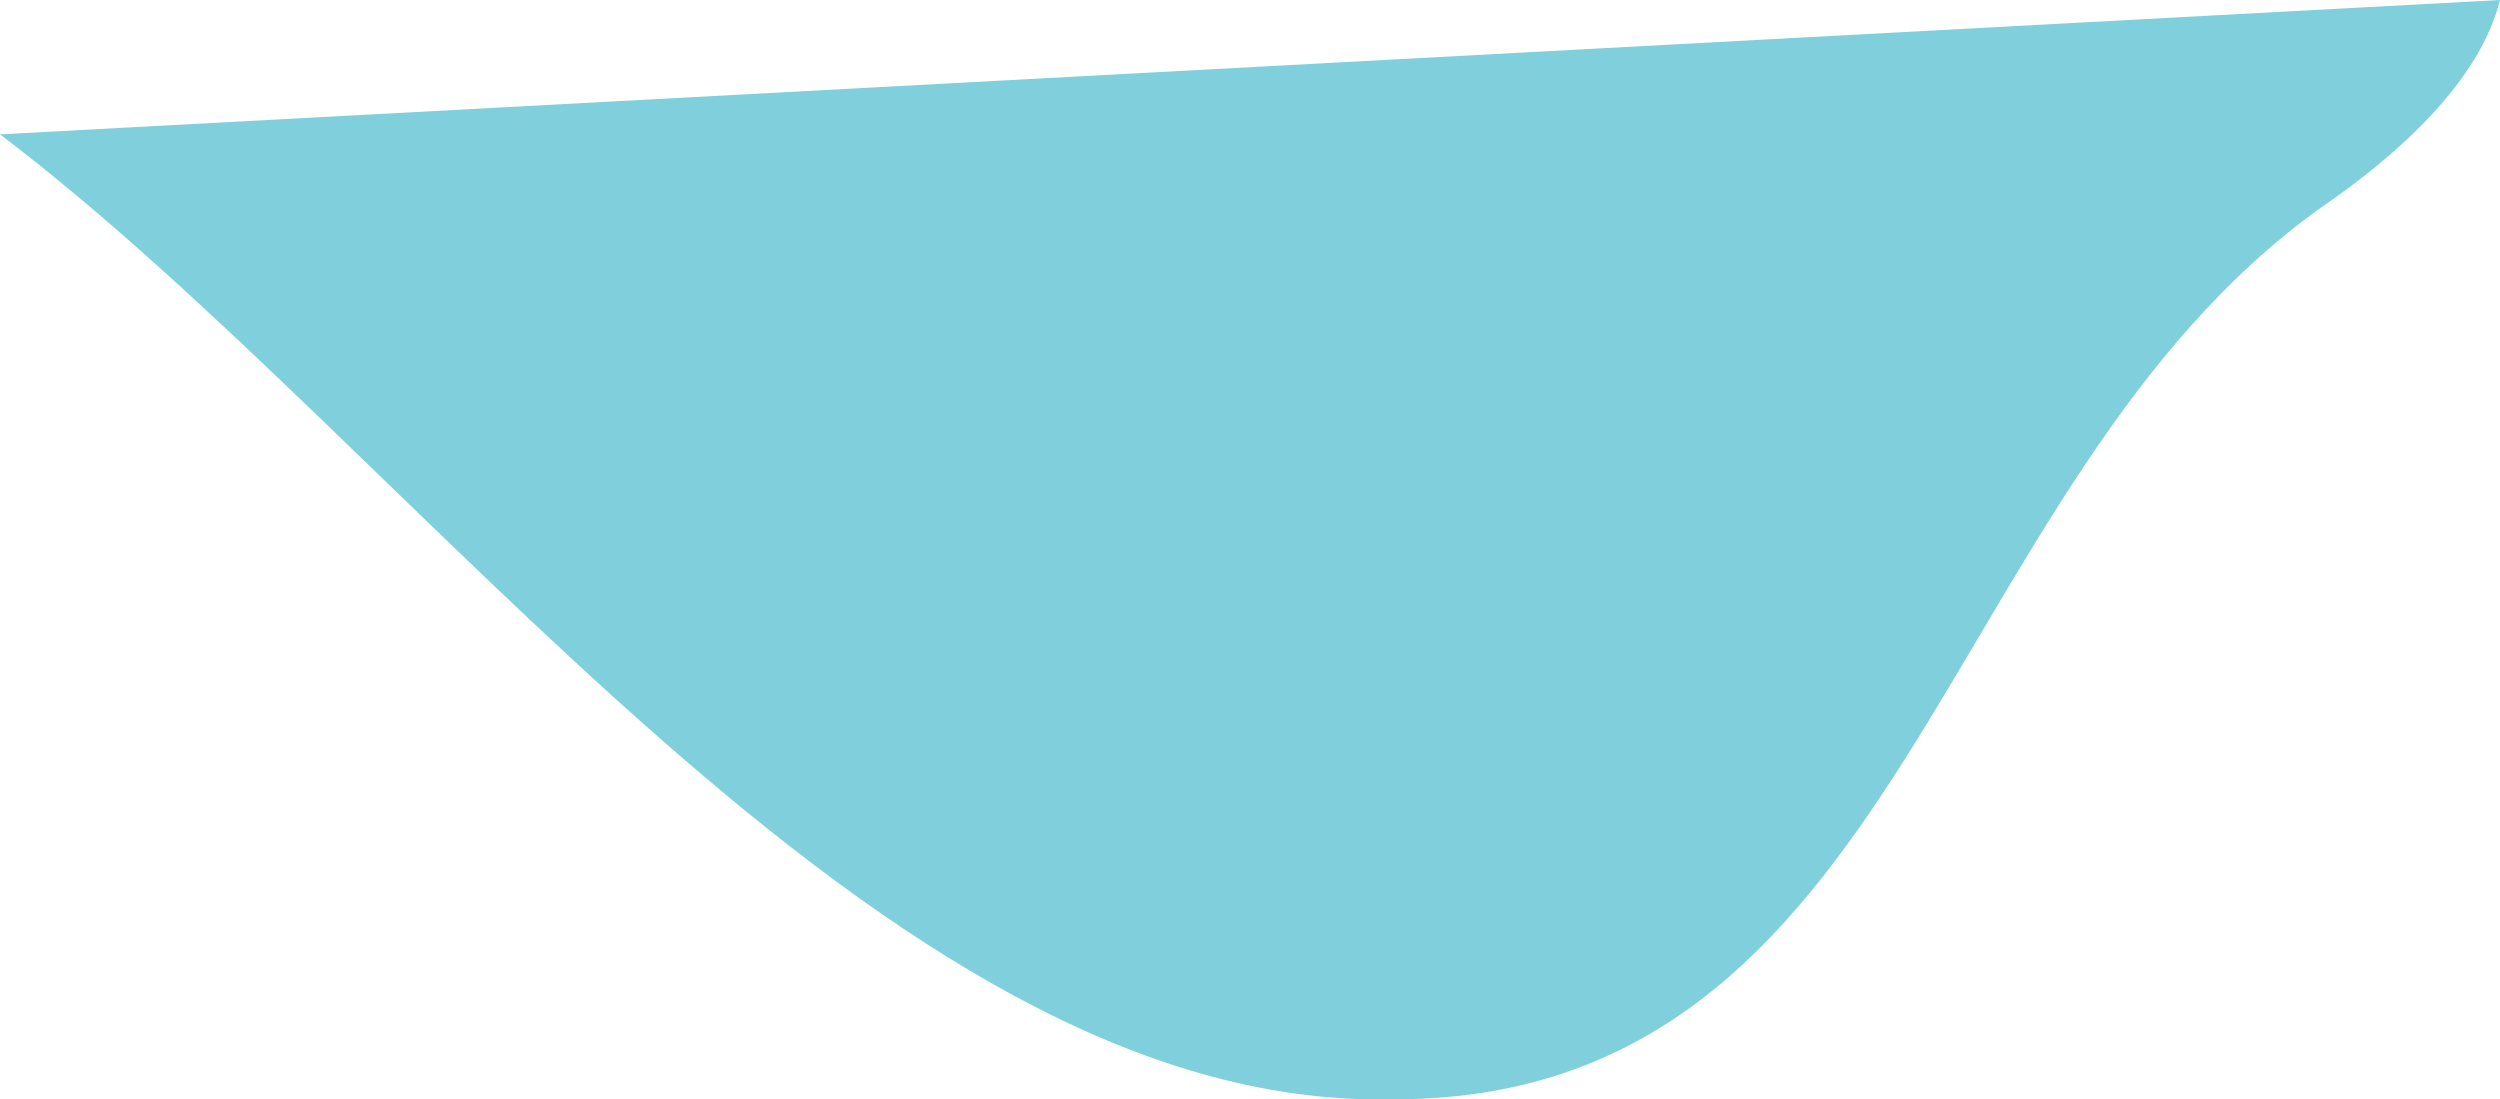 <svg xmlns="http://www.w3.org/2000/svg" viewBox="0 0 61.4 27"><defs><style>.cls-1{fill:#7fd0dc;}</style></defs><g id="Layer_2" data-name="Layer 2"><g id="Layer_1-2" data-name="Layer 1"><path class="cls-1" d="M61.4,0c-.5,2-2.5,3.8-4.4,5.1-9.5,6.8-10.1,22-22.9,21.9C21.6,27.2,10.3,11.1,0,3.3"/></g></g></svg>